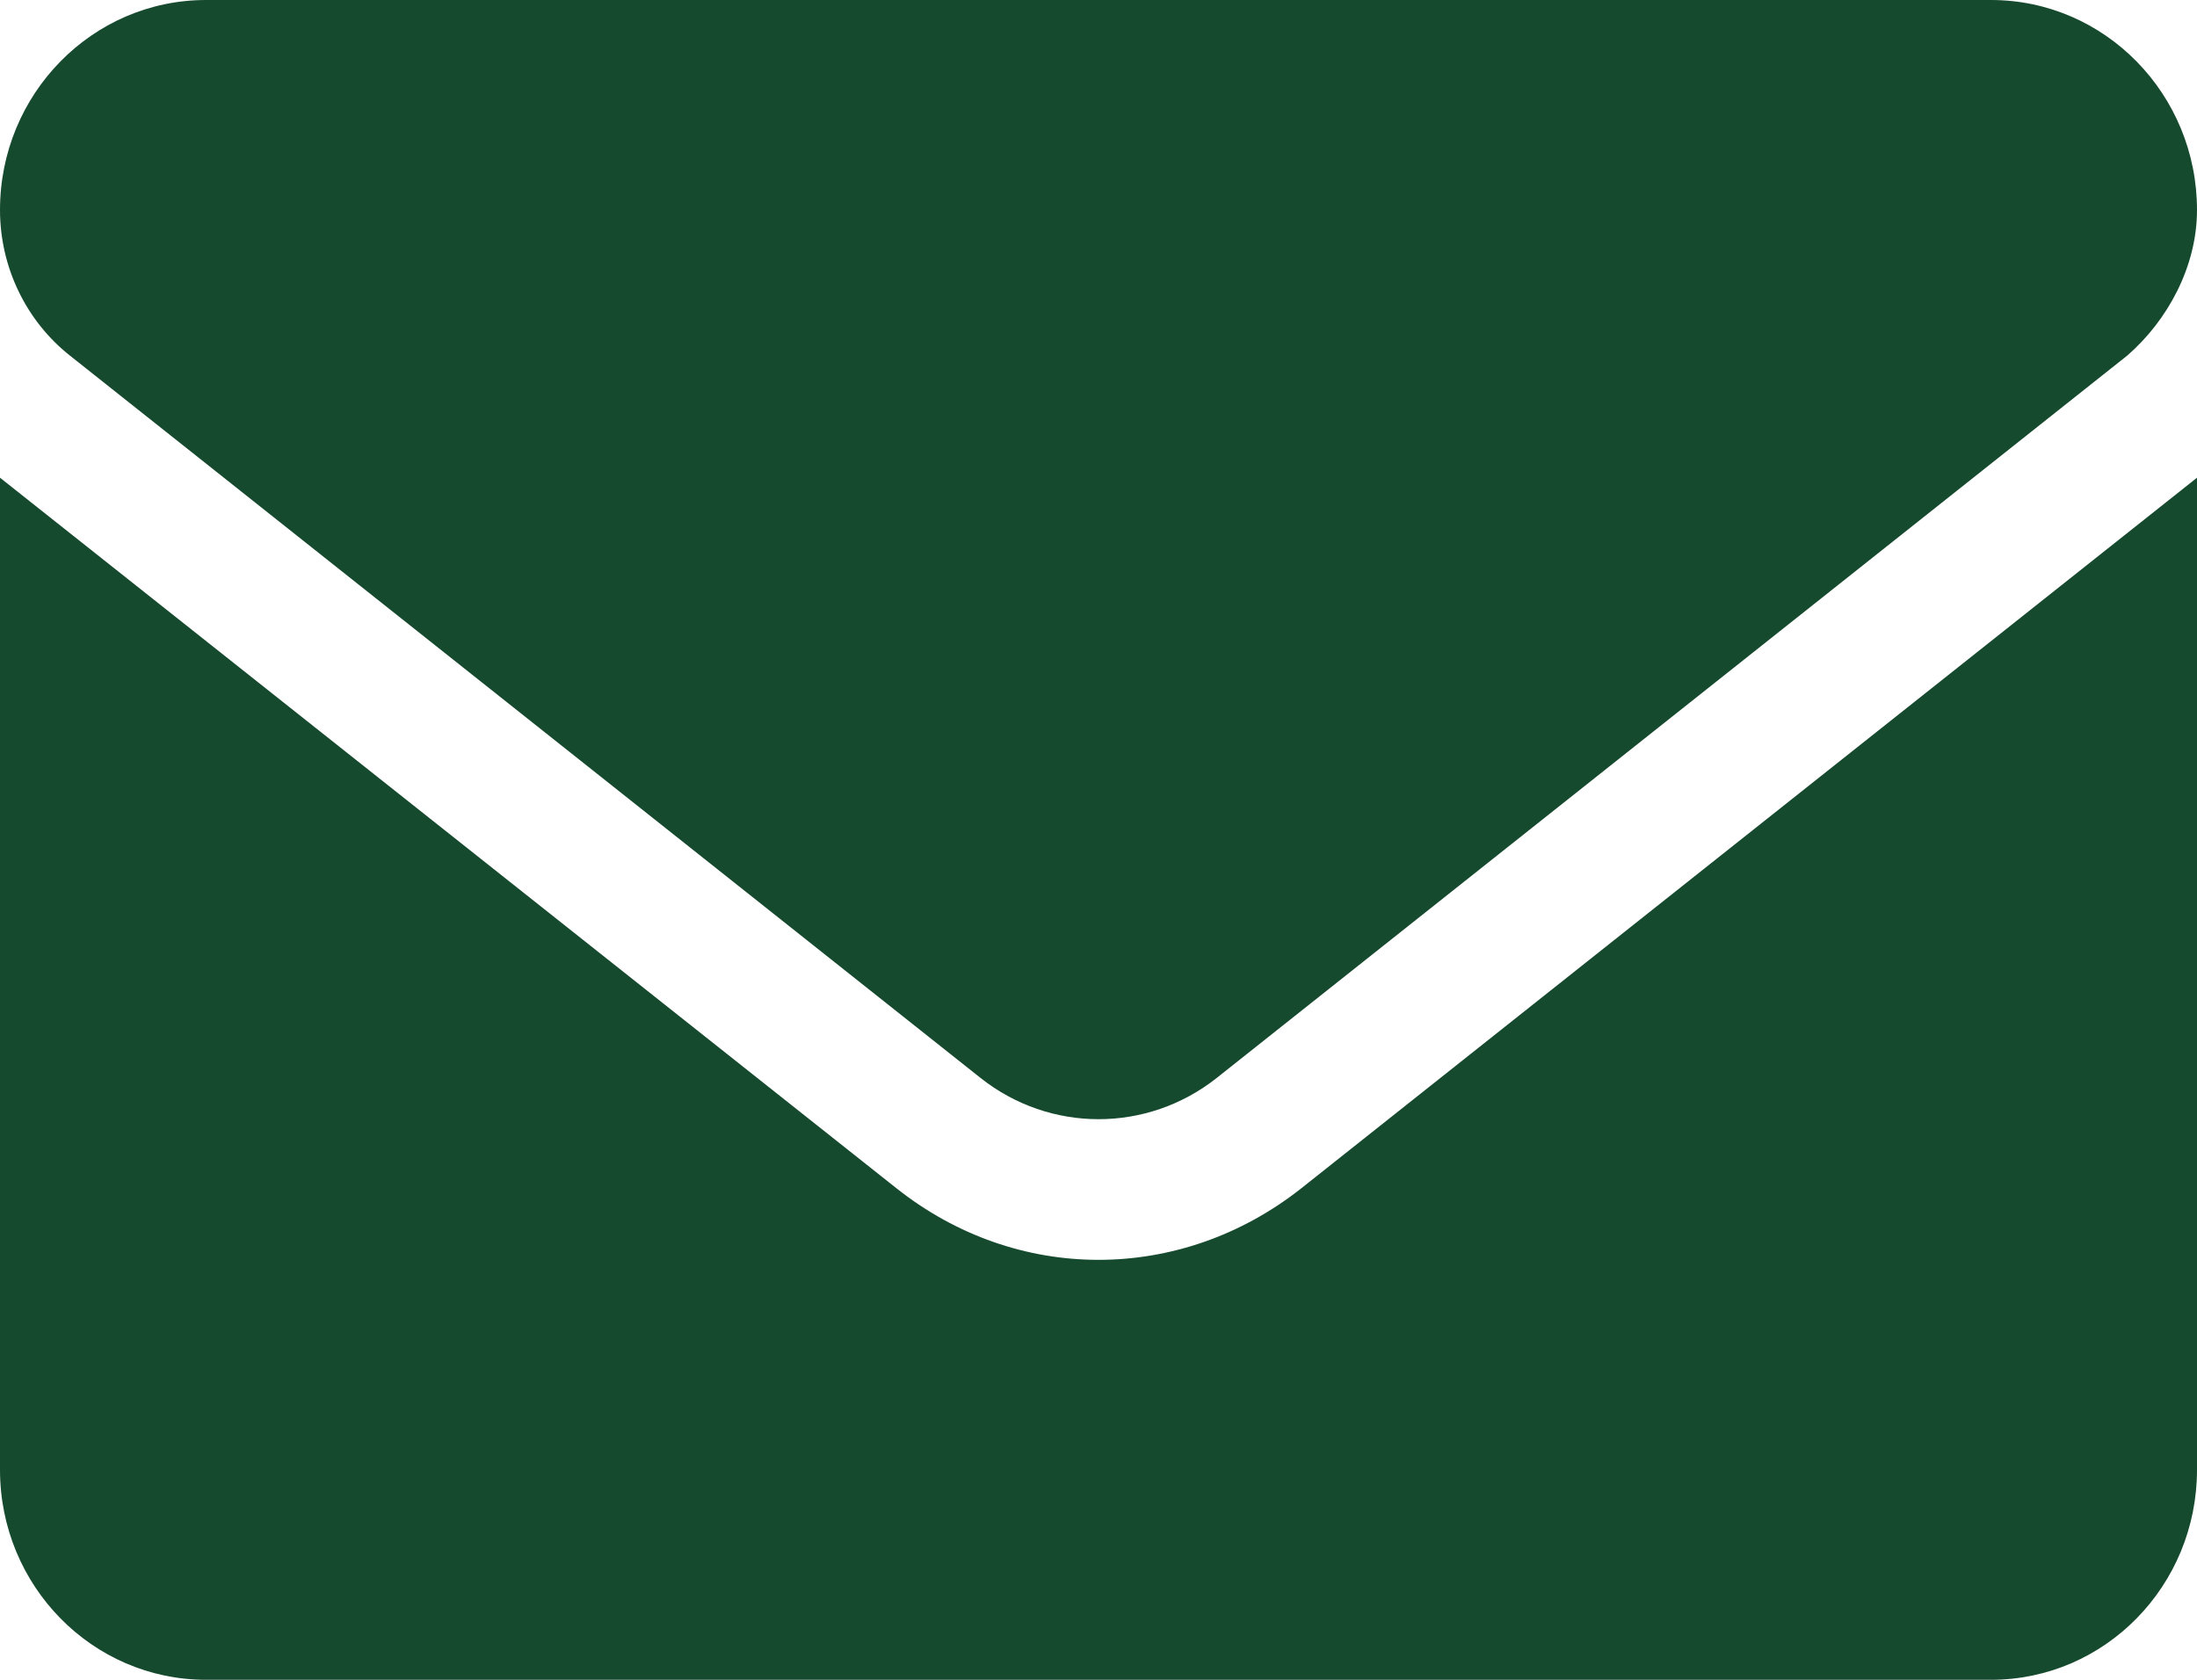 <svg width="17" height="13" viewBox="0 0 17 13" fill="none" xmlns="http://www.w3.org/2000/svg">
<path d="M8.5 9.75C7.951 9.75 7.402 9.566 6.934 9.194L0 3.697V11.375C0 12.272 0.714 13 1.594 13H15.406C16.287 13 17 12.273 17 11.375V3.697L10.067 9.198C9.599 9.567 9.048 9.75 8.5 9.75ZM0.541 2.752L7.587 8.342C8.124 8.768 8.877 8.768 9.415 8.342L16.46 2.752C16.771 2.482 17 2.065 17 1.625C17 0.728 16.286 0 15.406 0H1.594C0.714 0 0 0.728 0 1.625C0 2.065 0.2 2.482 0.541 2.752Z" fill="#164A2E"/>
</svg>
